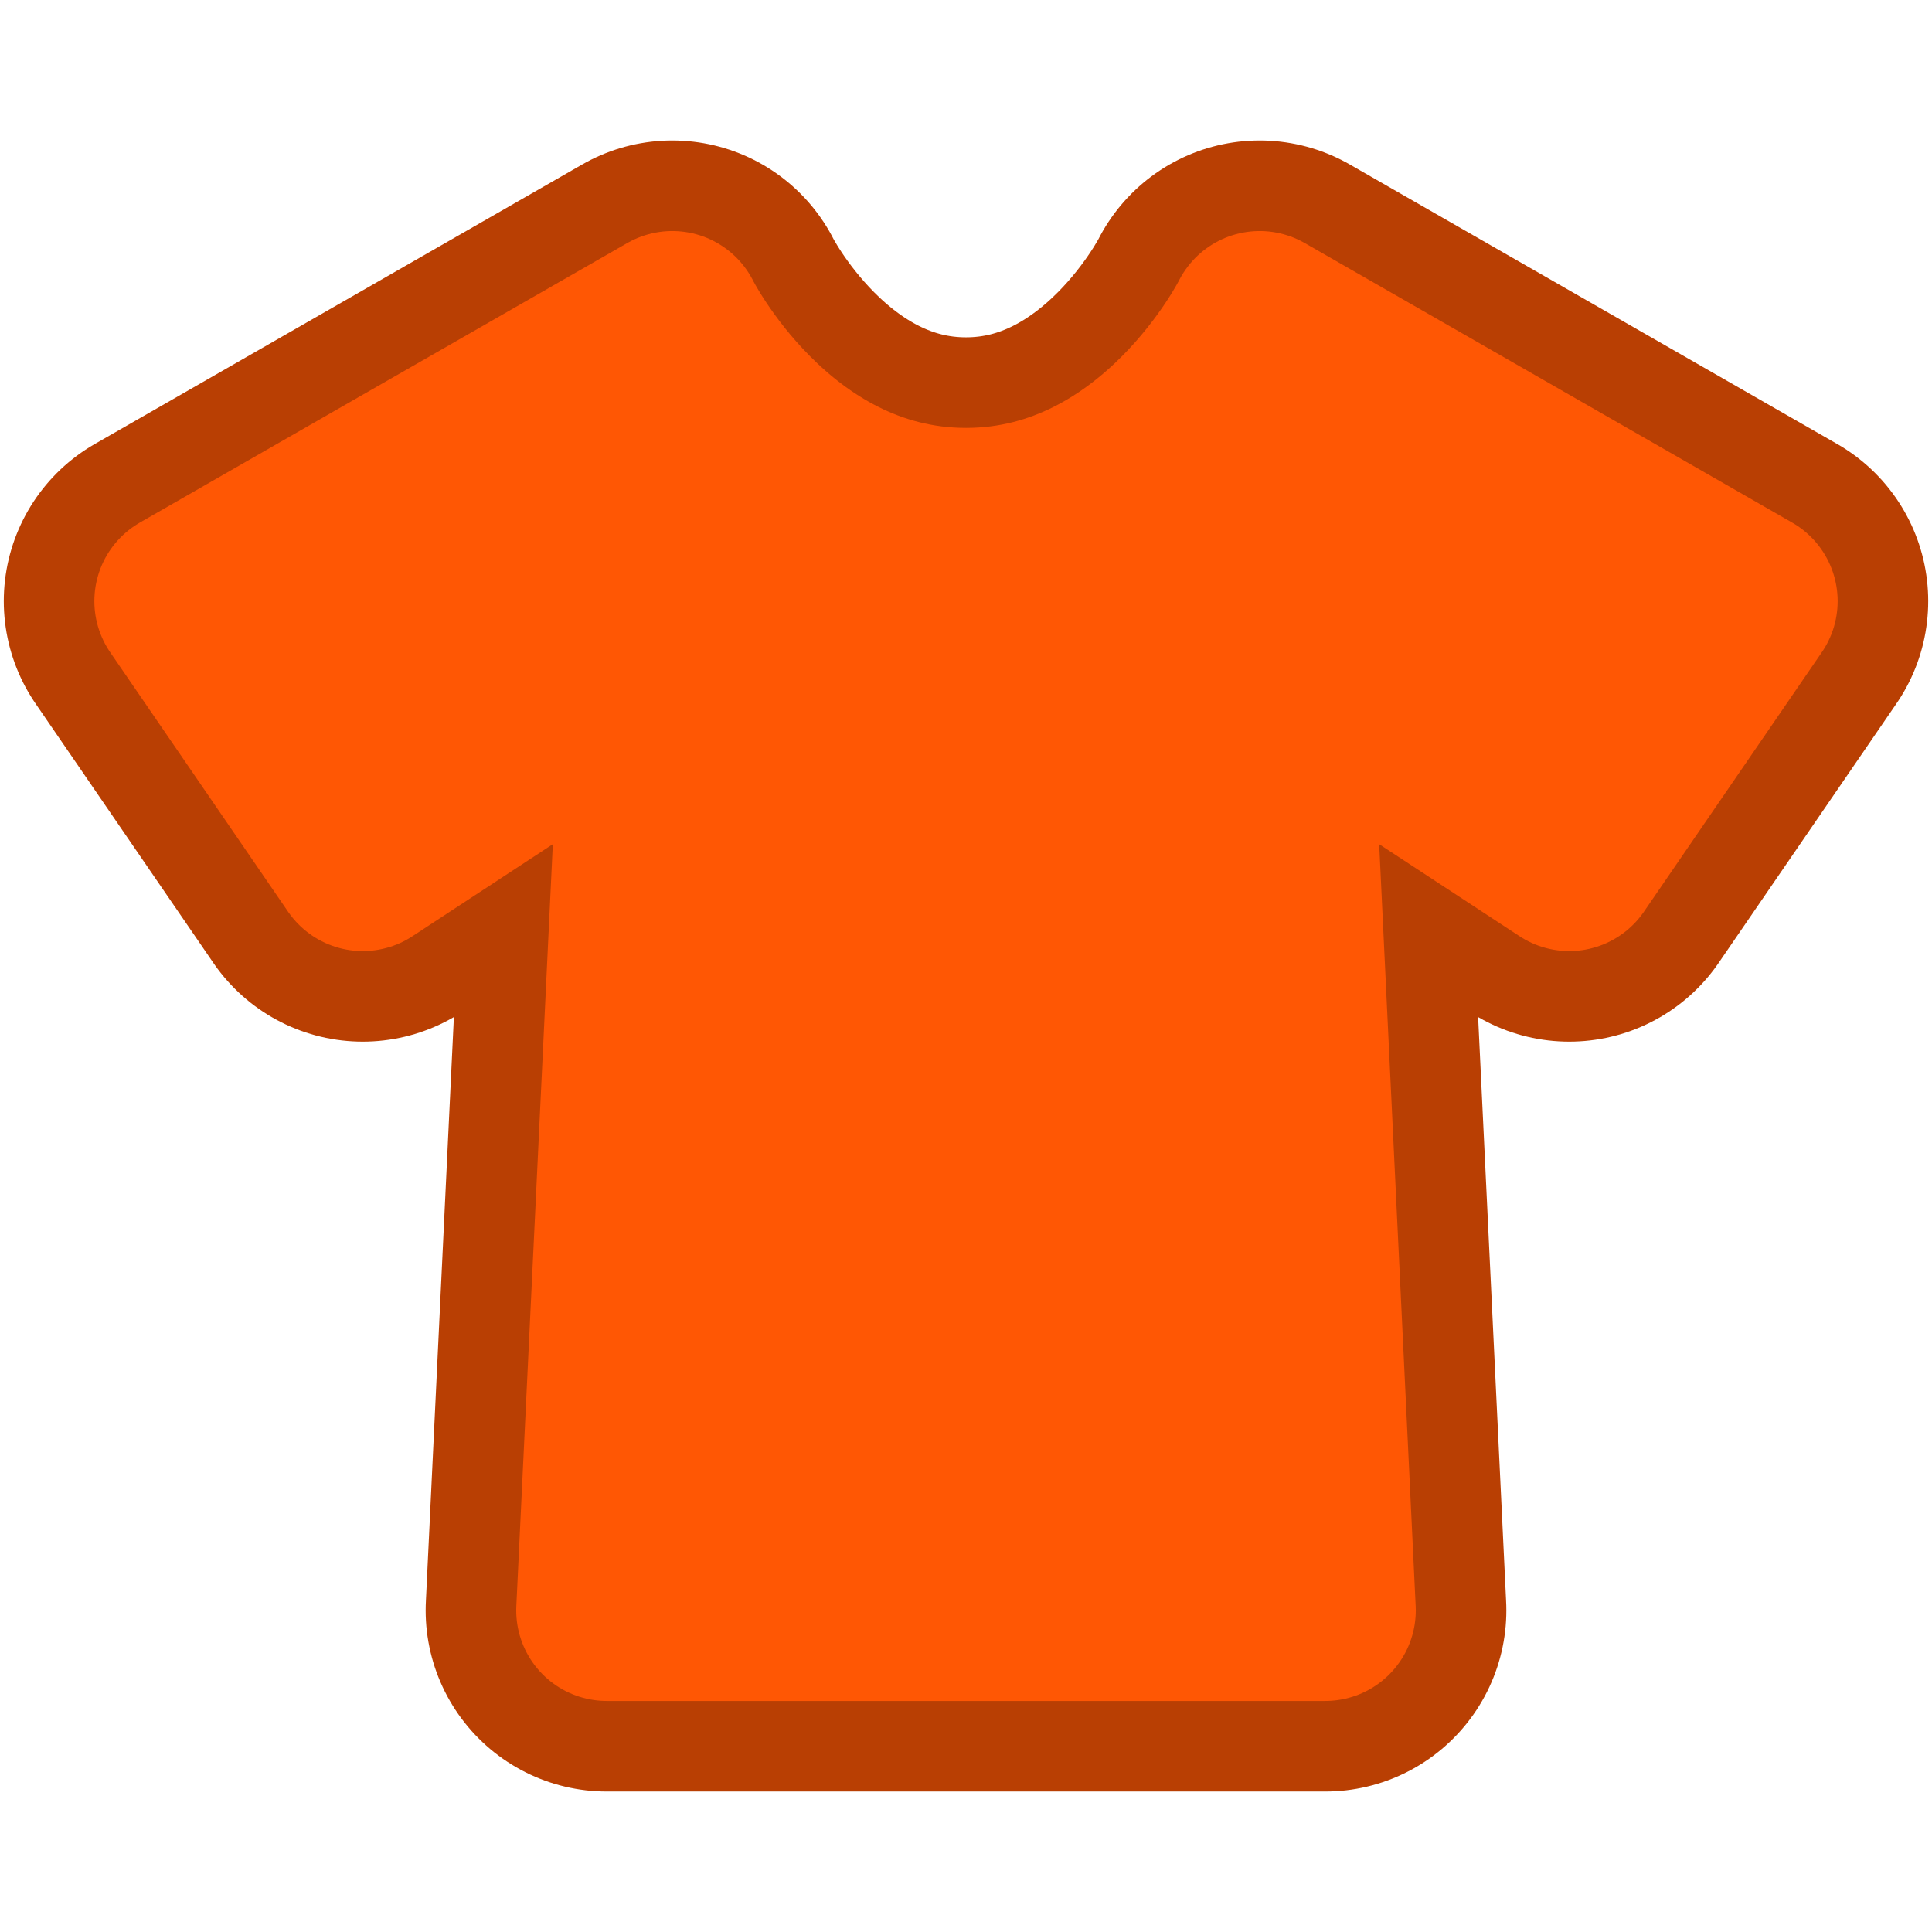 <?xml version="1.0" encoding="UTF-8" standalone="no"?>
<svg
   xmlns:dc="http://purl.org/dc/elements/1.1/"
   xmlns:cc="http://creativecommons.org/ns#"
   xmlns:rdf="http://www.w3.org/1999/02/22-rdf-syntax-ns#"
   xmlns:svg="http://www.w3.org/2000/svg"
   xmlns="http://www.w3.org/2000/svg"
   xmlns:sodipodi="http://sodipodi.sourceforge.net/DTD/sodipodi-0.dtd"
   xmlns:inkscape="http://www.inkscape.org/namespaces/inkscape"
   sodipodi:docname="skin.svg"
   inkscape:version="1.0.2 (e86c870879, 2021-01-15)"
   id="svg4575"
   version="1.1"
   viewBox="0 0 512 512"
   height="512"
   width="512">
  <defs
     id="defs4569" />
  <sodipodi:namedview
     inkscape:object-paths="false"
     borderlayer="true"
     inkscape:document-rotation="0"
     inkscape:window-maximized="1"
     inkscape:window-y="0"
     inkscape:window-x="30"
     inkscape:window-height="1411"
     inkscape:window-width="2408"
     inkscape:pagecheckerboard="true"
     units="px"
     showgrid="false"
     inkscape:current-layer="layer1"
     inkscape:document-units="px"
     inkscape:cy="514.95293"
     inkscape:cx="237.08599"
     inkscape:zoom="0.98994949"
     inkscape:pageshadow="2"
     inkscape:pageopacity="0.0"
     borderopacity="1.0"
     bordercolor="#666666"
     pagecolor="#ffffff"
     id="base"
     inkscape:snap-smooth-nodes="true"
     inkscape:snap-global="true" />
  <g
     transform="translate(0,-161.533)"
     id="layer1"
     inkscape:groupmode="layer"
     inkscape:label="ref">
    <path
       id="path848"
       style="fill:#ff5704;stroke:#b93f03;stroke-width:96;stroke-linecap:round;stroke-linejoin:round;stroke-miterlimit:4;stroke-dasharray:none;stroke-opacity:1"
       d="m 339.269,339.362 76.594,50.216 47.134,-68.74 -129.169,-74.078 c 0,0 -25.95,52.172 -77.828,52.172 -51.879,0 -77.828,-52.172 -77.828,-52.172 l -129.169,74.078 47.134,68.74 76.594,-50.216 -11.927,248.943 h 190.393 z"
       sodipodi:nodetypes="cccczccccccc" />
    <path
       id="path845"
       style="fill:#ff5704;stroke:#ff5704;stroke-width:48;stroke-linecap:round;stroke-linejoin:round;stroke-miterlimit:4;stroke-dasharray:none;stroke-opacity:1"
       d="m 178.172,246.76 -129.169,74.078 47.134,68.74 76.594,-50.216 -11.927,248.943 h 190.393 l -11.927,-248.943 76.594,50.216 47.134,-68.74 -129.169,-74.078 c 0,0 -25.95,52.172 -77.828,52.172 -51.879,0 -77.828,-52.172 -77.828,-52.172 z"
       sodipodi:nodetypes="cccccccccczc" />
  </g>
</svg>
